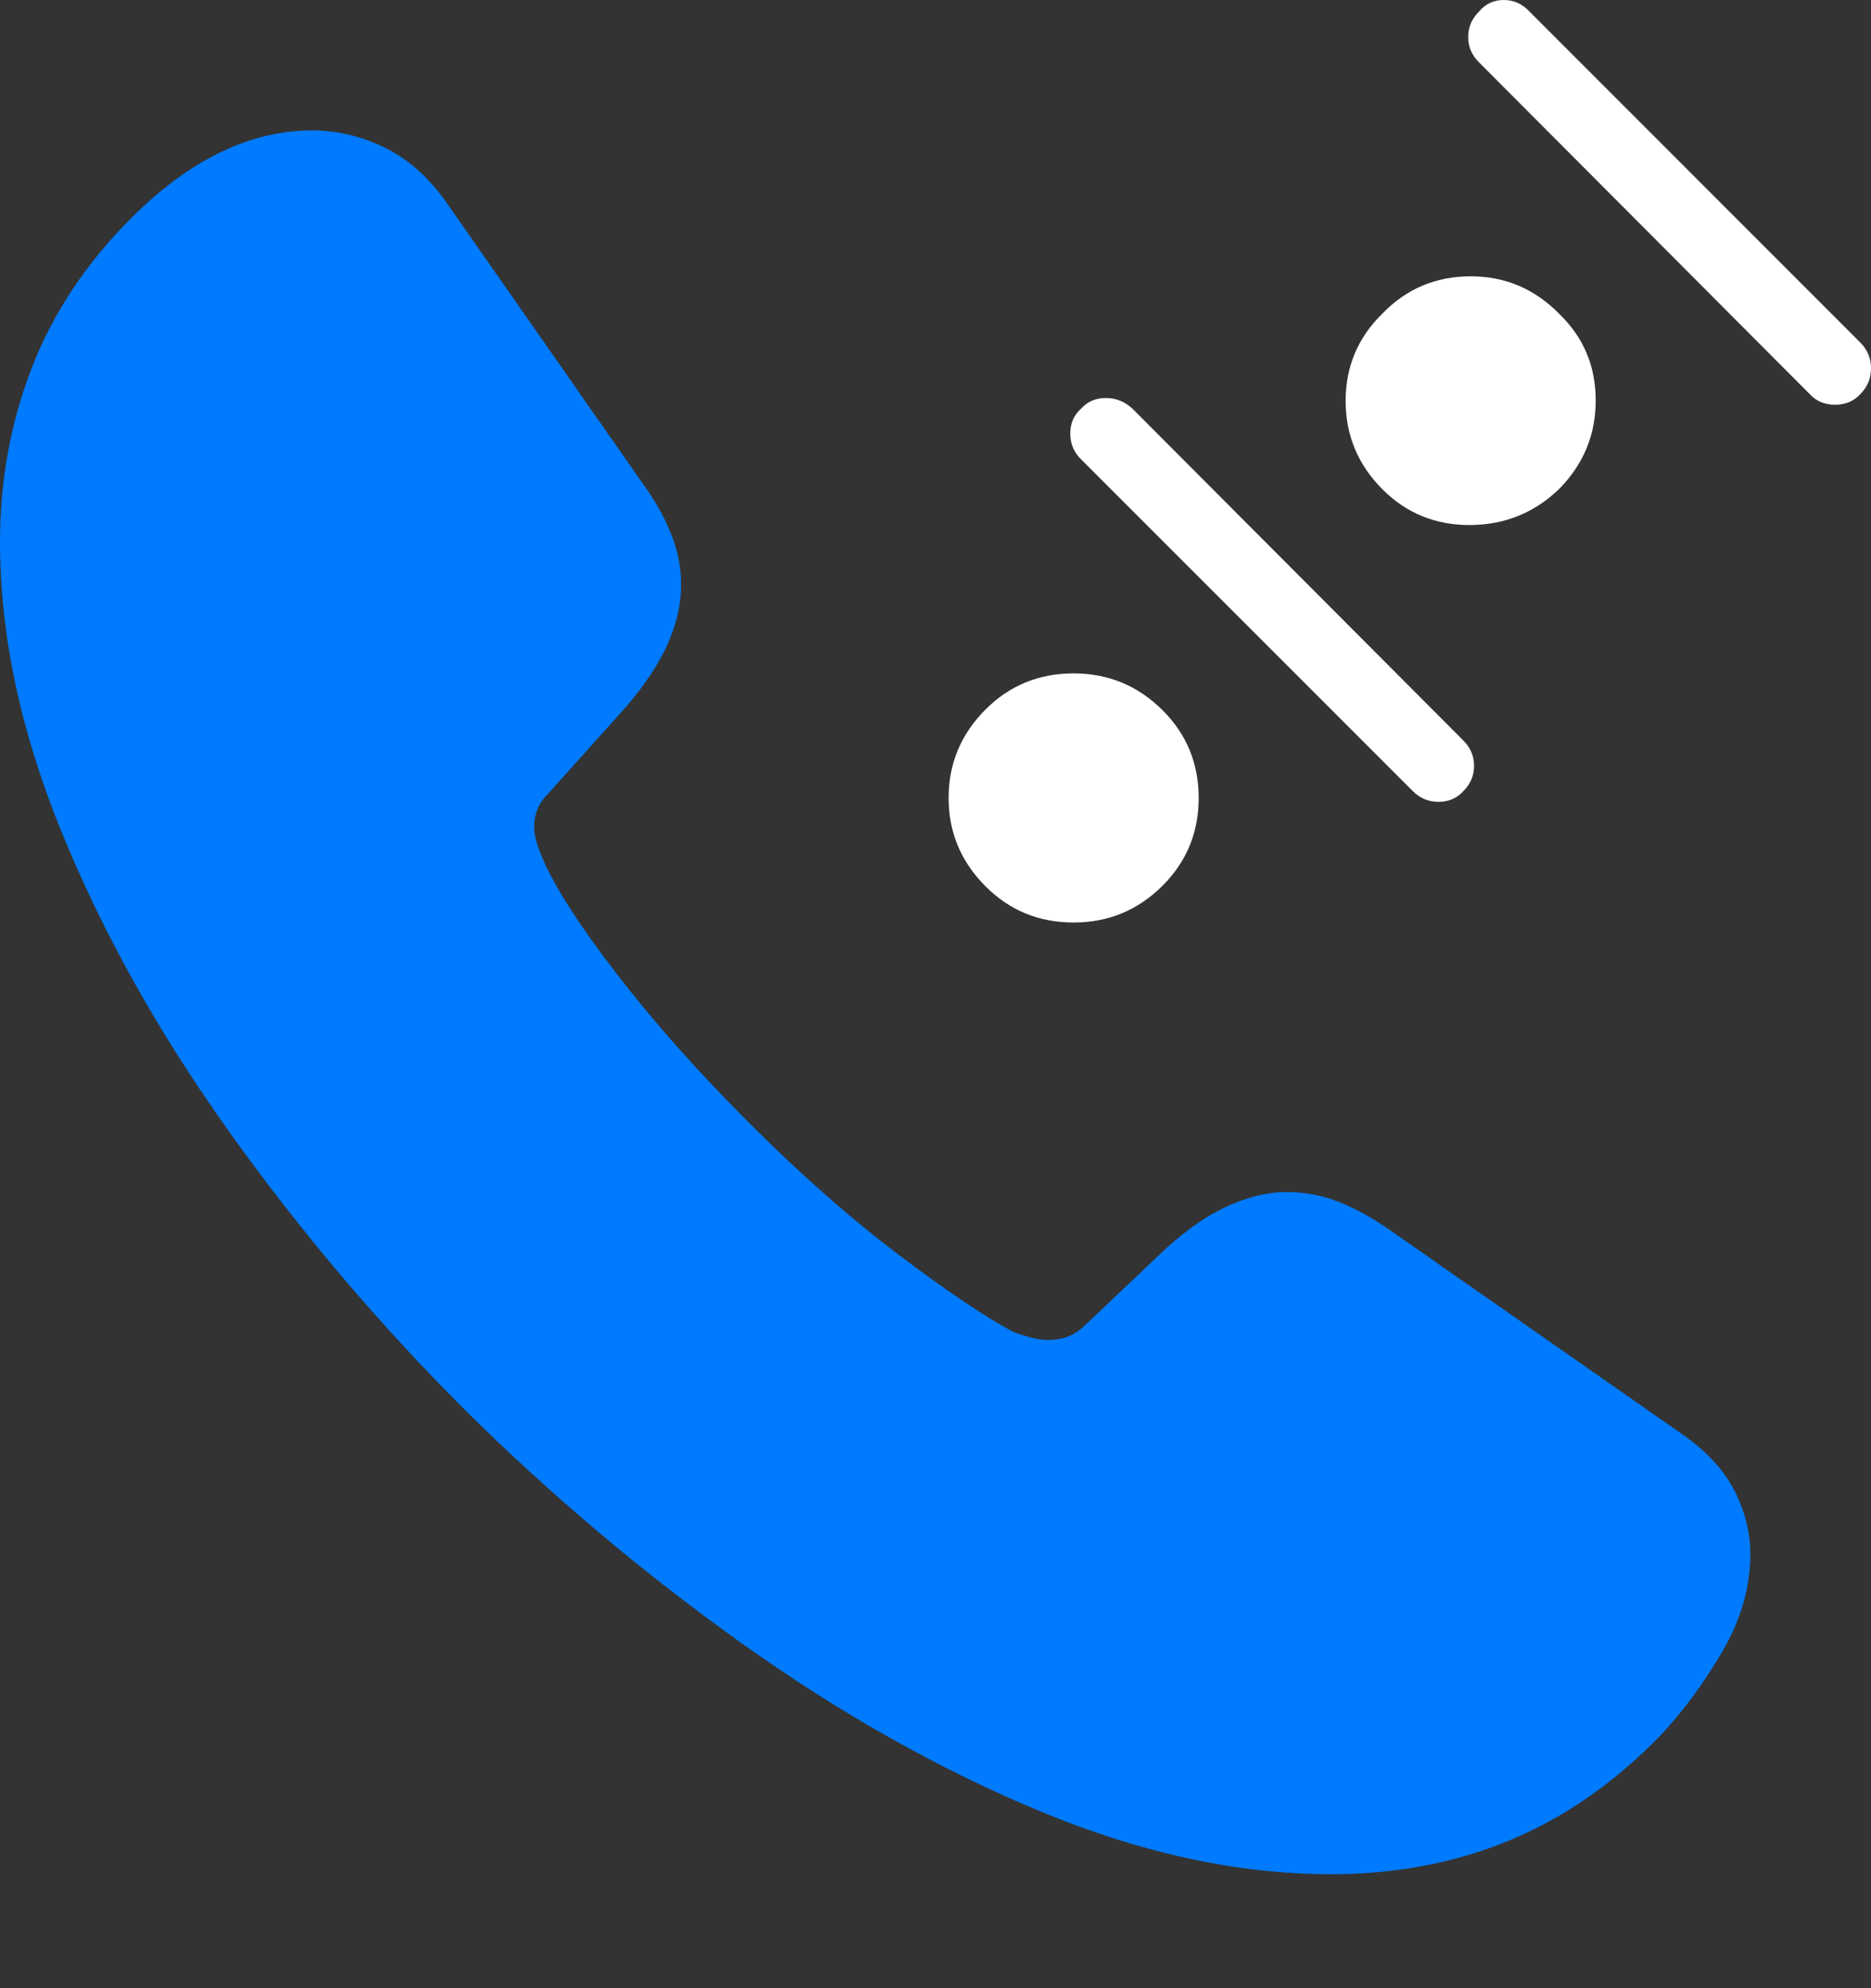 <?xml version="1.0" encoding="UTF-8"?>
<!--Generator: Apple Native CoreSVG 175-->
<!DOCTYPE svg
PUBLIC "-//W3C//DTD SVG 1.1//EN"
       "http://www.w3.org/Graphics/SVG/1.1/DTD/svg11.dtd">
<svg version="1.1" xmlns="http://www.w3.org/2000/svg" xmlns:xlink="http://www.w3.org/1999/xlink" width="18.779" height="19.951">
 <rect width="100%" height="100%" fill="#333333" stroke="none"/>
 <g>
  <rect height="19.951" opacity="0" width="18.779" x="0" y="0"/>
  <path d="M4.658 14.141Q5.957 15.43 7.441 16.489Q8.926 17.549 10.444 18.179Q11.963 18.809 13.359 18.809Q14.336 18.809 15.156 18.467Q15.977 18.125 16.66 17.422Q17.002 17.061 17.285 16.577Q17.568 16.094 17.568 15.596Q17.568 15.283 17.417 14.976Q17.266 14.668 16.914 14.414L13.935 12.334Q13.682 12.158 13.433 12.06Q13.184 11.963 12.92 11.963Q12.617 11.963 12.29 12.119Q11.963 12.275 11.621 12.607L10.889 13.301Q10.742 13.447 10.527 13.447Q10.44 13.447 10.347 13.423Q10.254 13.398 10.176 13.369Q9.766 13.154 9.033 12.602Q8.301 12.051 7.52 11.27Q6.748 10.498 6.191 9.775Q5.635 9.053 5.449 8.623Q5.41 8.535 5.386 8.452Q5.361 8.369 5.361 8.301Q5.361 8.105 5.498 7.969L6.191 7.197Q6.523 6.836 6.68 6.509Q6.836 6.182 6.836 5.869Q6.836 5.605 6.733 5.352Q6.631 5.098 6.445 4.844L4.473 2.021Q4.209 1.65 3.857 1.479Q3.506 1.309 3.135 1.309Q2.197 1.309 1.318 2.188Q0.635 2.871 0.317 3.696Q0 4.521 0 5.439Q0 6.836 0.62 8.354Q1.24 9.873 2.3 11.357Q3.359 12.842 4.658 14.141Z" fill="#007aff"/>
  <path d="M9.893 8.896Q10.254 9.258 10.776 9.258Q11.299 9.258 11.67 8.887Q12.031 8.525 12.031 8.008Q12.031 7.49 11.67 7.129Q11.299 6.758 10.776 6.758Q10.254 6.758 9.893 7.119Q9.521 7.49 9.521 8.008Q9.521 8.525 9.893 8.896ZM10.85 4.102Q10.742 4.199 10.742 4.351Q10.742 4.502 10.85 4.609L14.18 7.939Q14.287 8.047 14.438 8.047Q14.59 8.047 14.688 7.939Q14.795 7.832 14.795 7.686Q14.795 7.539 14.688 7.432L11.367 4.102Q11.25 3.994 11.099 3.994Q10.947 3.994 10.85 4.102ZM13.877 4.912Q14.238 5.273 14.761 5.269Q15.283 5.264 15.654 4.902Q16.016 4.531 16.016 4.019Q16.016 3.506 15.654 3.154Q15.283 2.773 14.761 2.773Q14.238 2.773 13.877 3.145Q13.506 3.506 13.506 4.023Q13.506 4.541 13.877 4.912ZM14.844 0.117Q14.736 0.225 14.736 0.371Q14.736 0.518 14.844 0.625L18.164 3.955Q18.262 4.062 18.418 4.062Q18.574 4.062 18.672 3.955Q18.779 3.848 18.779 3.696Q18.779 3.545 18.672 3.438L15.352 0.117Q15.244 0 15.093 0Q14.941 0 14.844 0.117Z" fill="#ffffff"/>
 </g>
</svg>
